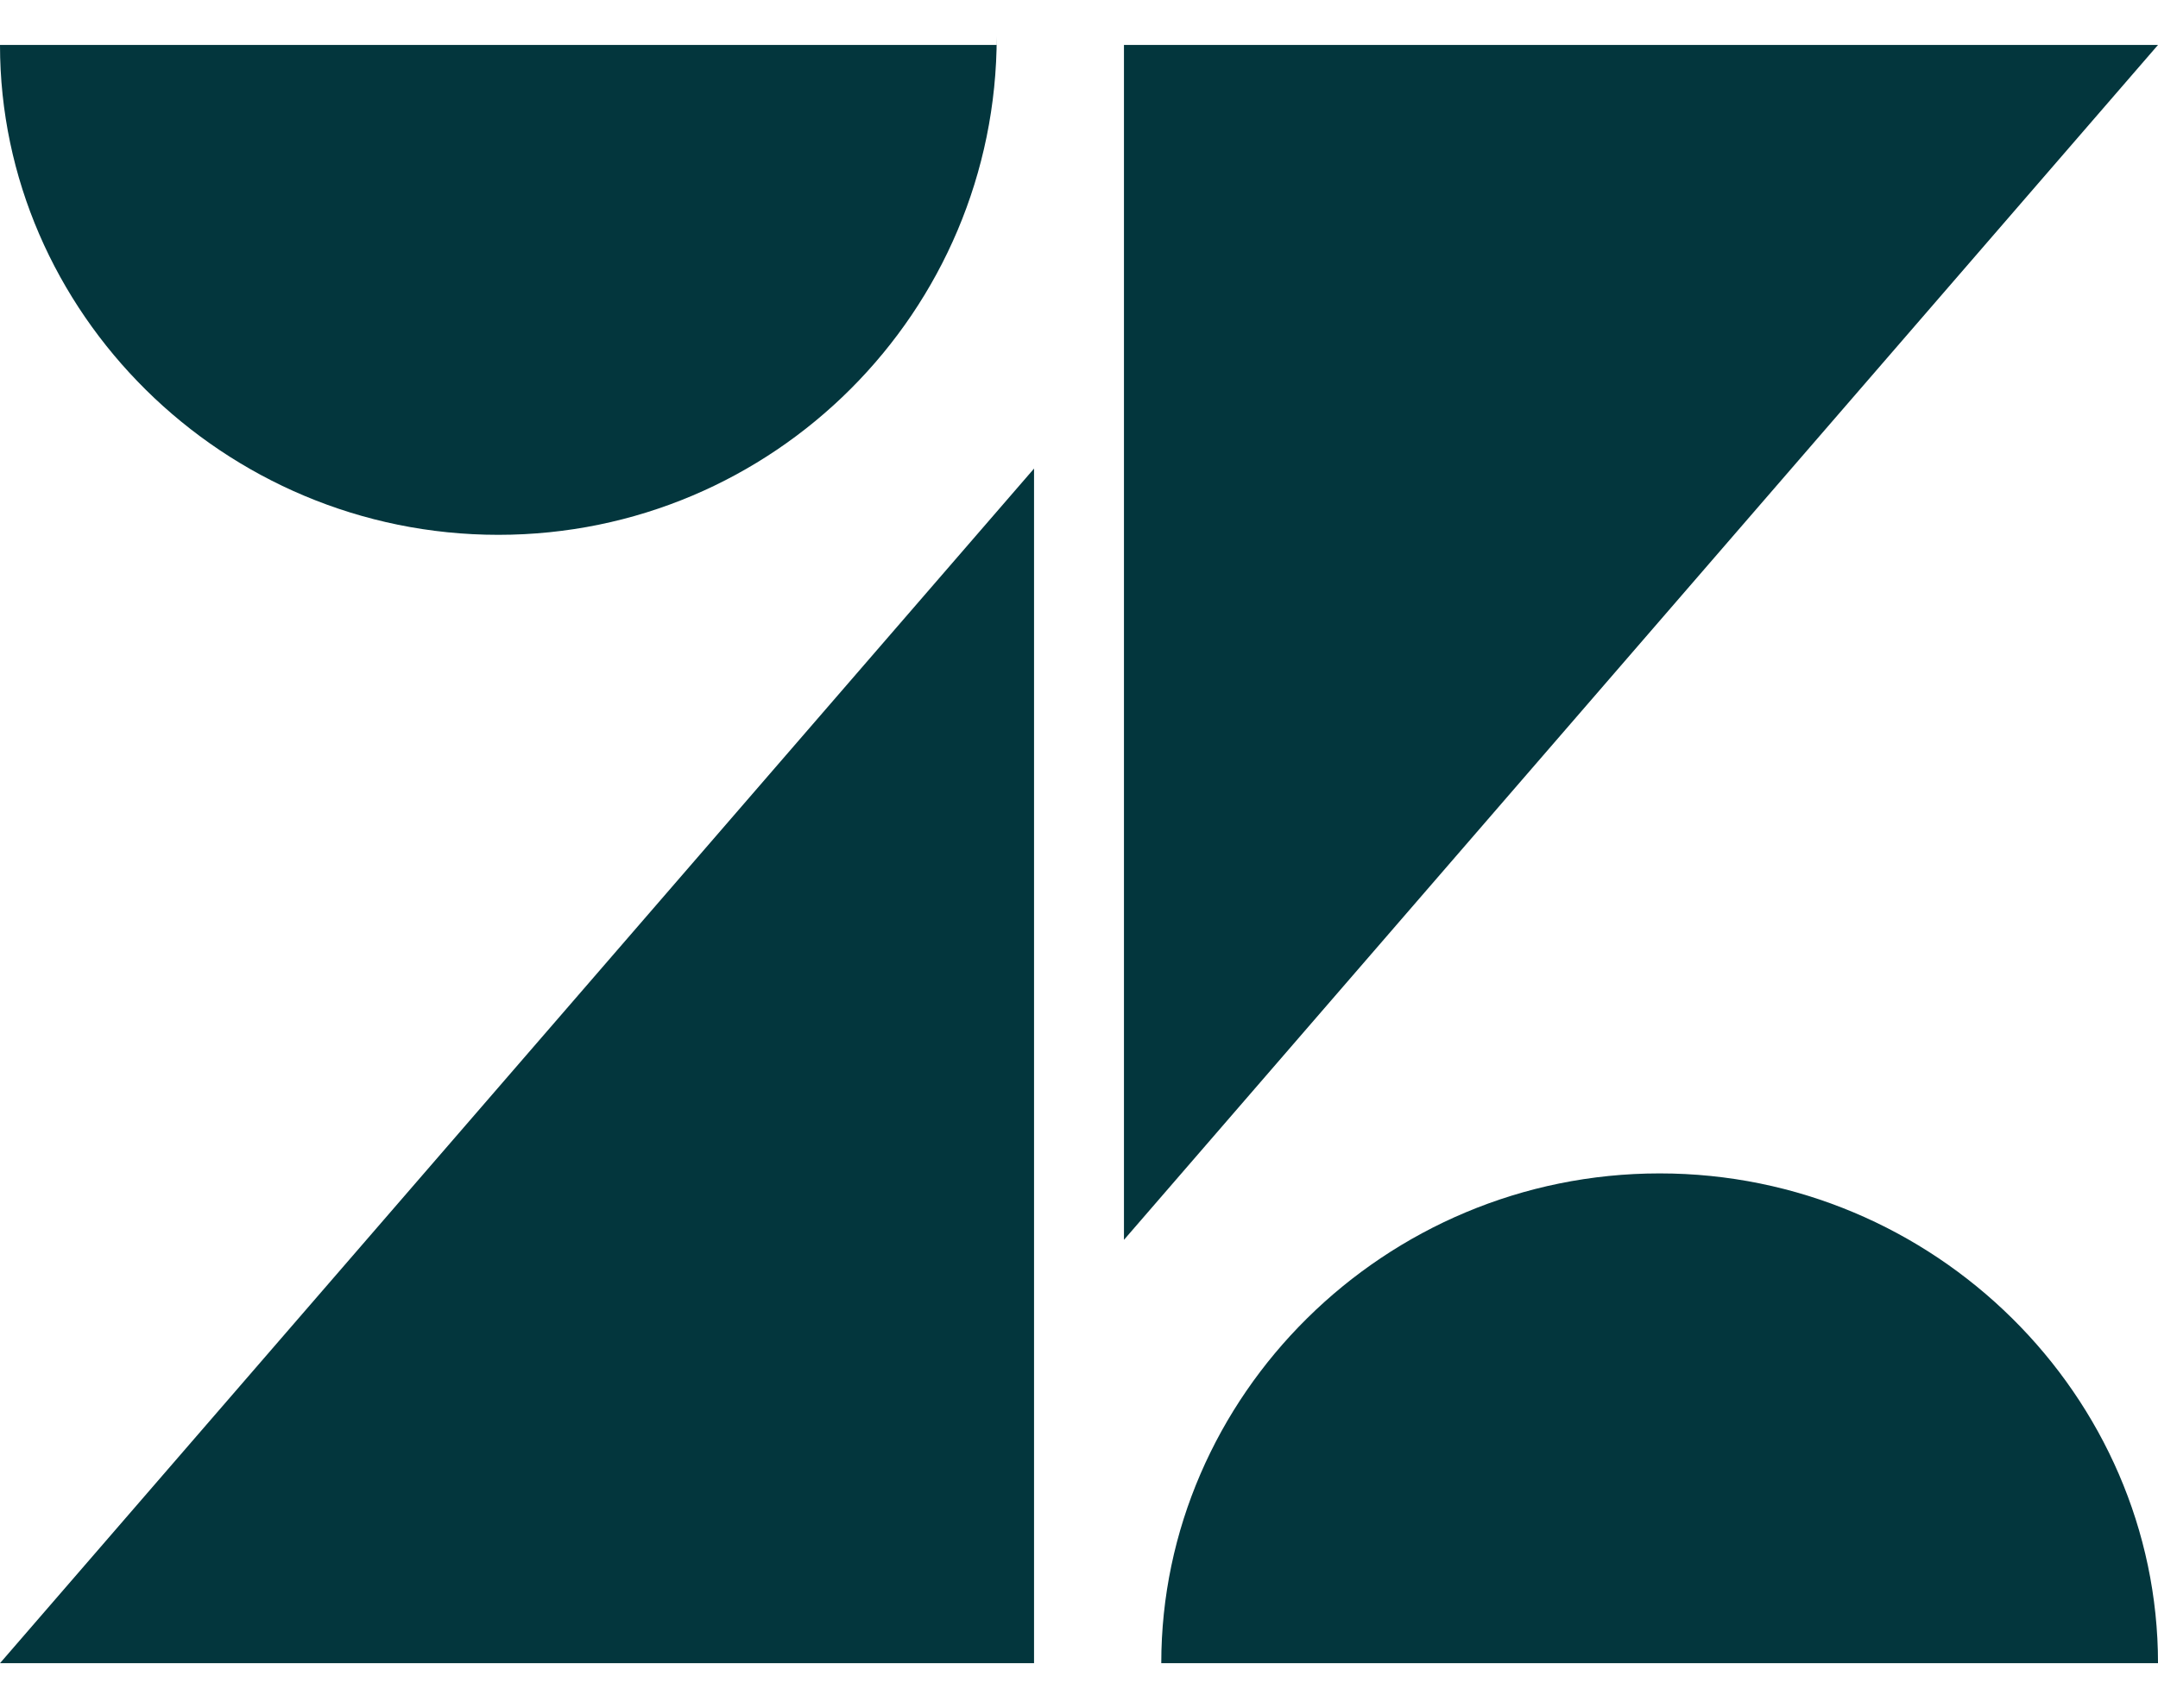 ﻿<?xml version="1.0" encoding="utf-8"?>
<svg version="1.1" xmlns:xlink="http://www.w3.org/1999/xlink" width="48px" height="38px" xmlns="http://www.w3.org/2000/svg">
  <defs>
    <pattern id="BGPattern" patternUnits="userSpaceOnUse" alignment="0 0" imageRepeat="None" />
    <mask fill="white" id="Clip7596">
      <path d="M 23 10.424  L 23 37  L 0 37  L 23 10.424  Z M 36.916 26.104  C 43.042 26.104  48 31.068  48 37  L 25.83 37  C 25.83 31.064  30.788 26.104  36.916 26.104  Z M 48 1  L 25 27.582  L 25 1  L 48 1  Z M 22.17 1  L 22.17 0.81  C 22.17 6.932  17.208 11.898  11.084 11.898  C 4.964 11.898  0 6.936  0 1  L 22.17 1  Z " fill-rule="evenodd" />
    </mask>
  </defs>
  <g>
    <path d="M 23 10.424  L 23 37  L 0 37  L 23 10.424  Z M 36.916 26.104  C 43.042 26.104  48 31.068  48 37  L 25.83 37  C 25.83 31.064  30.788 26.104  36.916 26.104  Z M 48 1  L 25 27.582  L 25 1  L 48 1  Z M 22.17 1  L 22.17 0.81  C 22.17 6.932  17.208 11.898  11.084 11.898  C 4.964 11.898  0 6.936  0 1  L 22.17 1  Z " fill-rule="nonzero" fill="rgba(3, 54, 61, 1)" stroke="none" class="fill" />
    <path d="M 23 10.424  L 23 37  L 0 37  L 23 10.424  Z " stroke-width="0" stroke-dasharray="0" stroke="rgba(255, 255, 255, 0)" fill="none" class="stroke" mask="url(#Clip7596)" />
    <path d="M 36.916 26.104  C 43.042 26.104  48 31.068  48 37  L 25.83 37  C 25.83 31.064  30.788 26.104  36.916 26.104  Z " stroke-width="0" stroke-dasharray="0" stroke="rgba(255, 255, 255, 0)" fill="none" class="stroke" mask="url(#Clip7596)" />
    <path d="M 48 1  L 25 27.582  L 25 1  L 48 1  Z " stroke-width="0" stroke-dasharray="0" stroke="rgba(255, 255, 255, 0)" fill="none" class="stroke" mask="url(#Clip7596)" />
    <path d="M 22.17 1  L 22.17 0.81  C 22.17 6.932  17.208 11.898  11.084 11.898  C 4.964 11.898  0 6.936  0 1  L 22.17 1  Z " stroke-width="0" stroke-dasharray="0" stroke="rgba(255, 255, 255, 0)" fill="none" class="stroke" mask="url(#Clip7596)" />
  </g>
</svg>